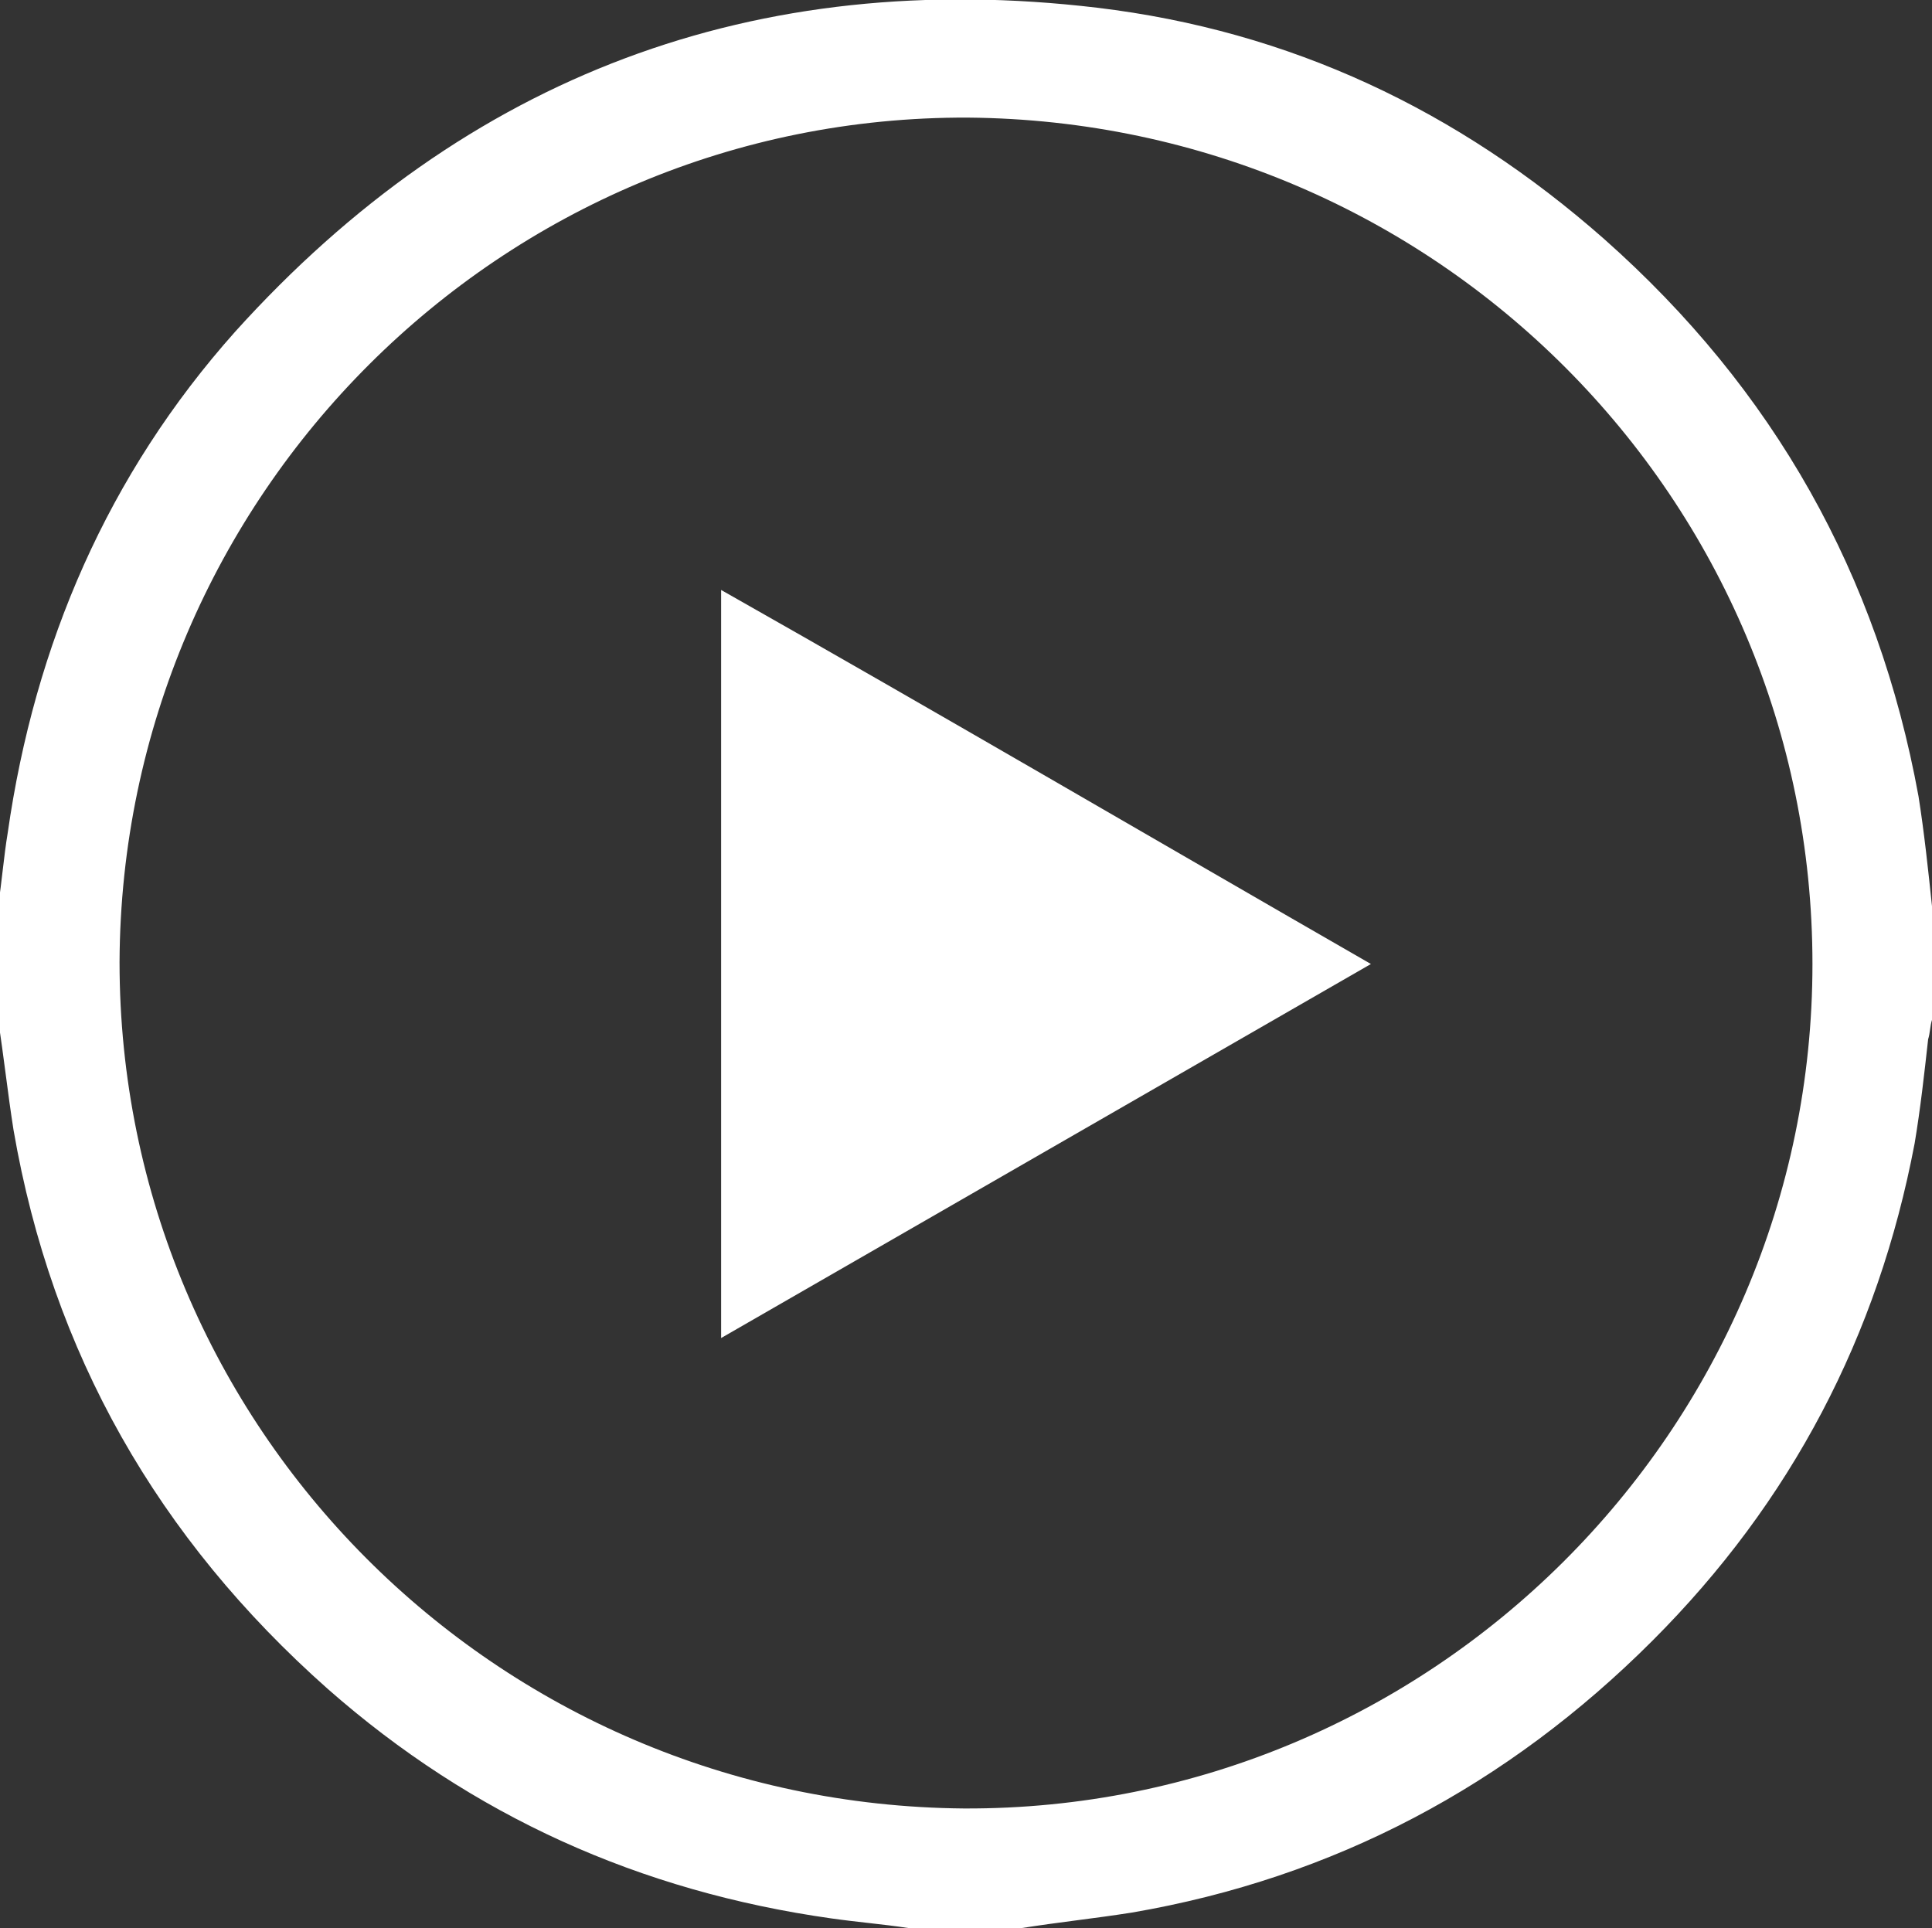 <?xml version="1.0" encoding="utf-8"?>
<!-- Generator: Adobe Illustrator 26.3.1, SVG Export Plug-In . SVG Version: 6.00 Build 0)  -->
<svg version="1.1" id="Layer_1" xmlns="http://www.w3.org/2000/svg" xmlns:xlink="http://www.w3.org/1999/xlink" x="0px" y="0px"
	 viewBox="0 0 100.2 100" style="enable-background:new 0 0 100.2 100;" xml:space="preserve">
<rect x="0" y="0" width="100.2" height="100" fill="#333333" stroke="none"/>
<style type="text/css">
	.st0{fill:#FFFFFF;}
</style>
<g>
	<path class="st0" d="M100.2,47c0,2,0,3.9,0,5.9c-0.1,0.3-0.1,0.7-0.2,1c-0.2,1.8-0.4,3.6-0.7,5.4c-1.9,10-6.4,18.6-13.6,25.8
		c-7.5,7.5-16.5,12.3-27,14.1c-1.9,0.3-3.8,0.5-5.7,0.8c-2,0-3.9,0-5.9,0c-1.3-0.2-2.6-0.3-4-0.5c-9.9-1.4-18.6-5.3-26.1-11.9
		c-8.8-7.8-14.3-17.4-16.3-29c-0.3-1.9-0.5-3.8-0.8-5.7c0-2,0-3.9,0-5.9c0.2-1.3,0.3-2.6,0.5-3.8c1.4-9.8,5.2-18.6,11.8-26
		C24.2,3.9,39.2-1.7,56.9,0.4c10,1.2,18.7,5.3,26.3,12c8.8,7.8,14.2,17.4,16.3,28.9C99.8,43.2,100,45.1,100.2,47z M94,50
		c0-24.1-19.5-43.7-43.8-43.9C26,6,6.3,25.7,6.2,49.9c0,24.1,19.5,43.7,43.8,43.9C74.2,93.9,94,74.2,94,50z"/>
	<path class="st0" d="M37.4,69.4c0-13,0-25.8,0-38.8C48.7,37,59.8,43.5,71.1,50C59.8,56.5,48.7,62.9,37.4,69.4z"/>
</g>
</svg>

